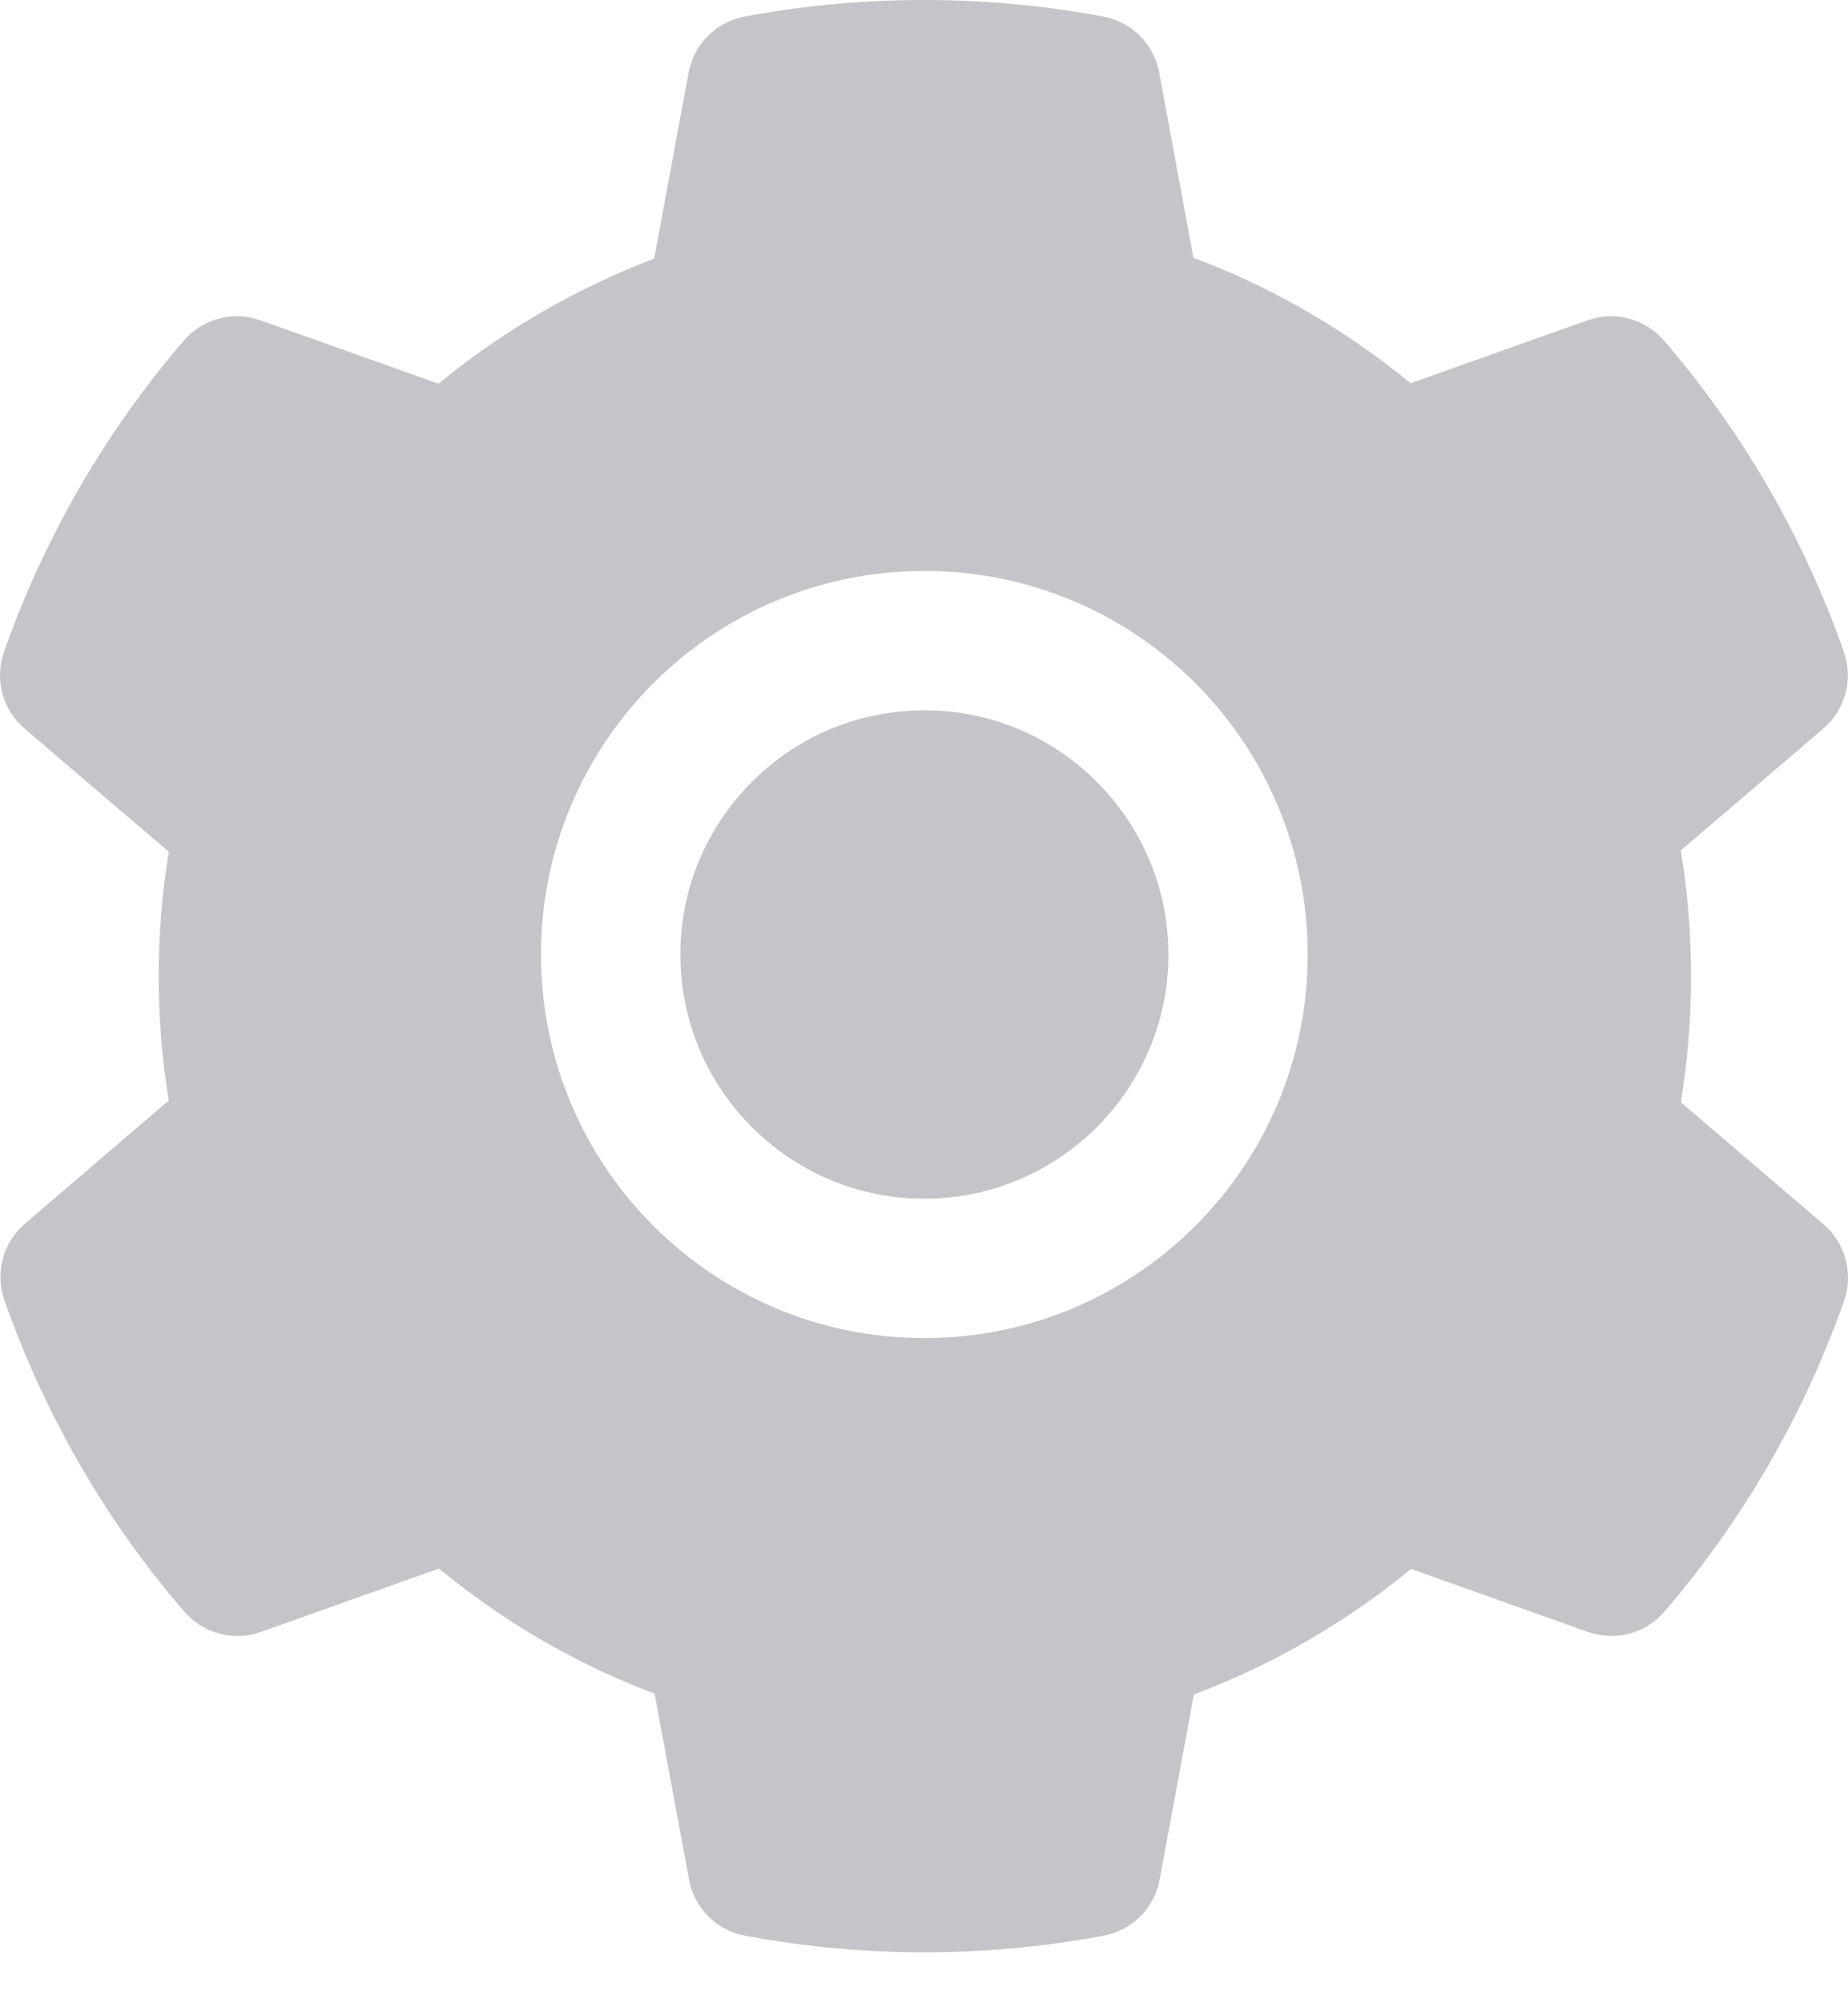 <svg width="24" height="26" viewBox="0 0 24 26" fill="none" xmlns="http://www.w3.org/2000/svg">
<path d="M12.005 9.22C11.158 9.22 10.365 9.548 9.764 10.149C9.167 10.749 8.836 11.542 8.836 12.389C8.836 13.235 9.167 14.028 9.764 14.629C10.365 15.226 11.158 15.558 12.005 15.558C12.851 15.558 13.644 15.226 14.245 14.629C14.842 14.028 15.174 13.235 15.174 12.389C15.174 11.542 14.842 10.749 14.245 10.149C13.951 9.853 13.602 9.619 13.218 9.459C12.833 9.3 12.421 9.218 12.005 9.22V9.22ZM23.681 15.889L21.829 14.306C21.917 13.768 21.962 13.218 21.962 12.672C21.962 12.125 21.917 11.573 21.829 11.038L23.681 9.455C23.821 9.335 23.921 9.175 23.968 8.997C24.015 8.819 24.007 8.631 23.944 8.458L23.919 8.384C23.409 6.959 22.645 5.638 21.665 4.484L21.614 4.425C21.494 4.285 21.336 4.184 21.158 4.136C20.981 4.088 20.793 4.095 20.62 4.156L18.32 4.974C17.47 4.278 16.524 3.728 15.499 3.346L15.055 0.942C15.021 0.761 14.933 0.594 14.803 0.464C14.672 0.334 14.505 0.247 14.324 0.214L14.248 0.2C12.775 -0.067 11.223 -0.067 9.75 0.2L9.674 0.214C9.493 0.247 9.326 0.334 9.195 0.464C9.065 0.594 8.977 0.761 8.943 0.942L8.496 3.357C7.48 3.743 6.534 4.291 5.695 4.98L3.378 4.156C3.205 4.095 3.017 4.088 2.839 4.136C2.662 4.184 2.503 4.285 2.384 4.425L2.333 4.484C1.354 5.639 0.591 6.96 0.079 8.384L0.054 8.458C-0.074 8.812 0.031 9.208 0.317 9.455L2.192 11.055C2.104 11.587 2.061 12.131 2.061 12.669C2.061 13.213 2.104 13.757 2.192 14.283L0.323 15.883C0.183 16.003 0.083 16.163 0.035 16.341C-0.012 16.519 -0.003 16.707 0.059 16.88L0.085 16.954C0.597 18.378 1.353 19.695 2.339 20.854L2.39 20.913C2.509 21.053 2.668 21.154 2.845 21.202C3.023 21.25 3.211 21.243 3.384 21.182L5.701 20.358C6.545 21.052 7.485 21.601 8.501 21.981L8.949 24.396C8.982 24.577 9.07 24.744 9.201 24.874C9.331 25.004 9.498 25.091 9.68 25.124L9.756 25.138C11.243 25.406 12.766 25.406 14.253 25.138L14.33 25.124C14.511 25.091 14.678 25.004 14.808 24.874C14.939 24.744 15.027 24.577 15.06 24.396L15.505 21.992C16.53 21.607 17.476 21.06 18.326 20.363L20.625 21.182C20.799 21.243 20.987 21.25 21.164 21.202C21.342 21.154 21.5 21.053 21.619 20.913L21.67 20.854C22.656 19.689 23.412 18.378 23.924 16.954L23.95 16.88C24.072 16.529 23.967 16.135 23.681 15.889ZM12.005 17.367C9.255 17.367 7.026 15.139 7.026 12.389C7.026 9.639 9.255 7.41 12.005 7.41C14.755 7.41 16.983 9.639 16.983 12.389C16.983 15.139 14.755 17.367 12.005 17.367Z" fill="#C3C5C8"/>
</svg>
